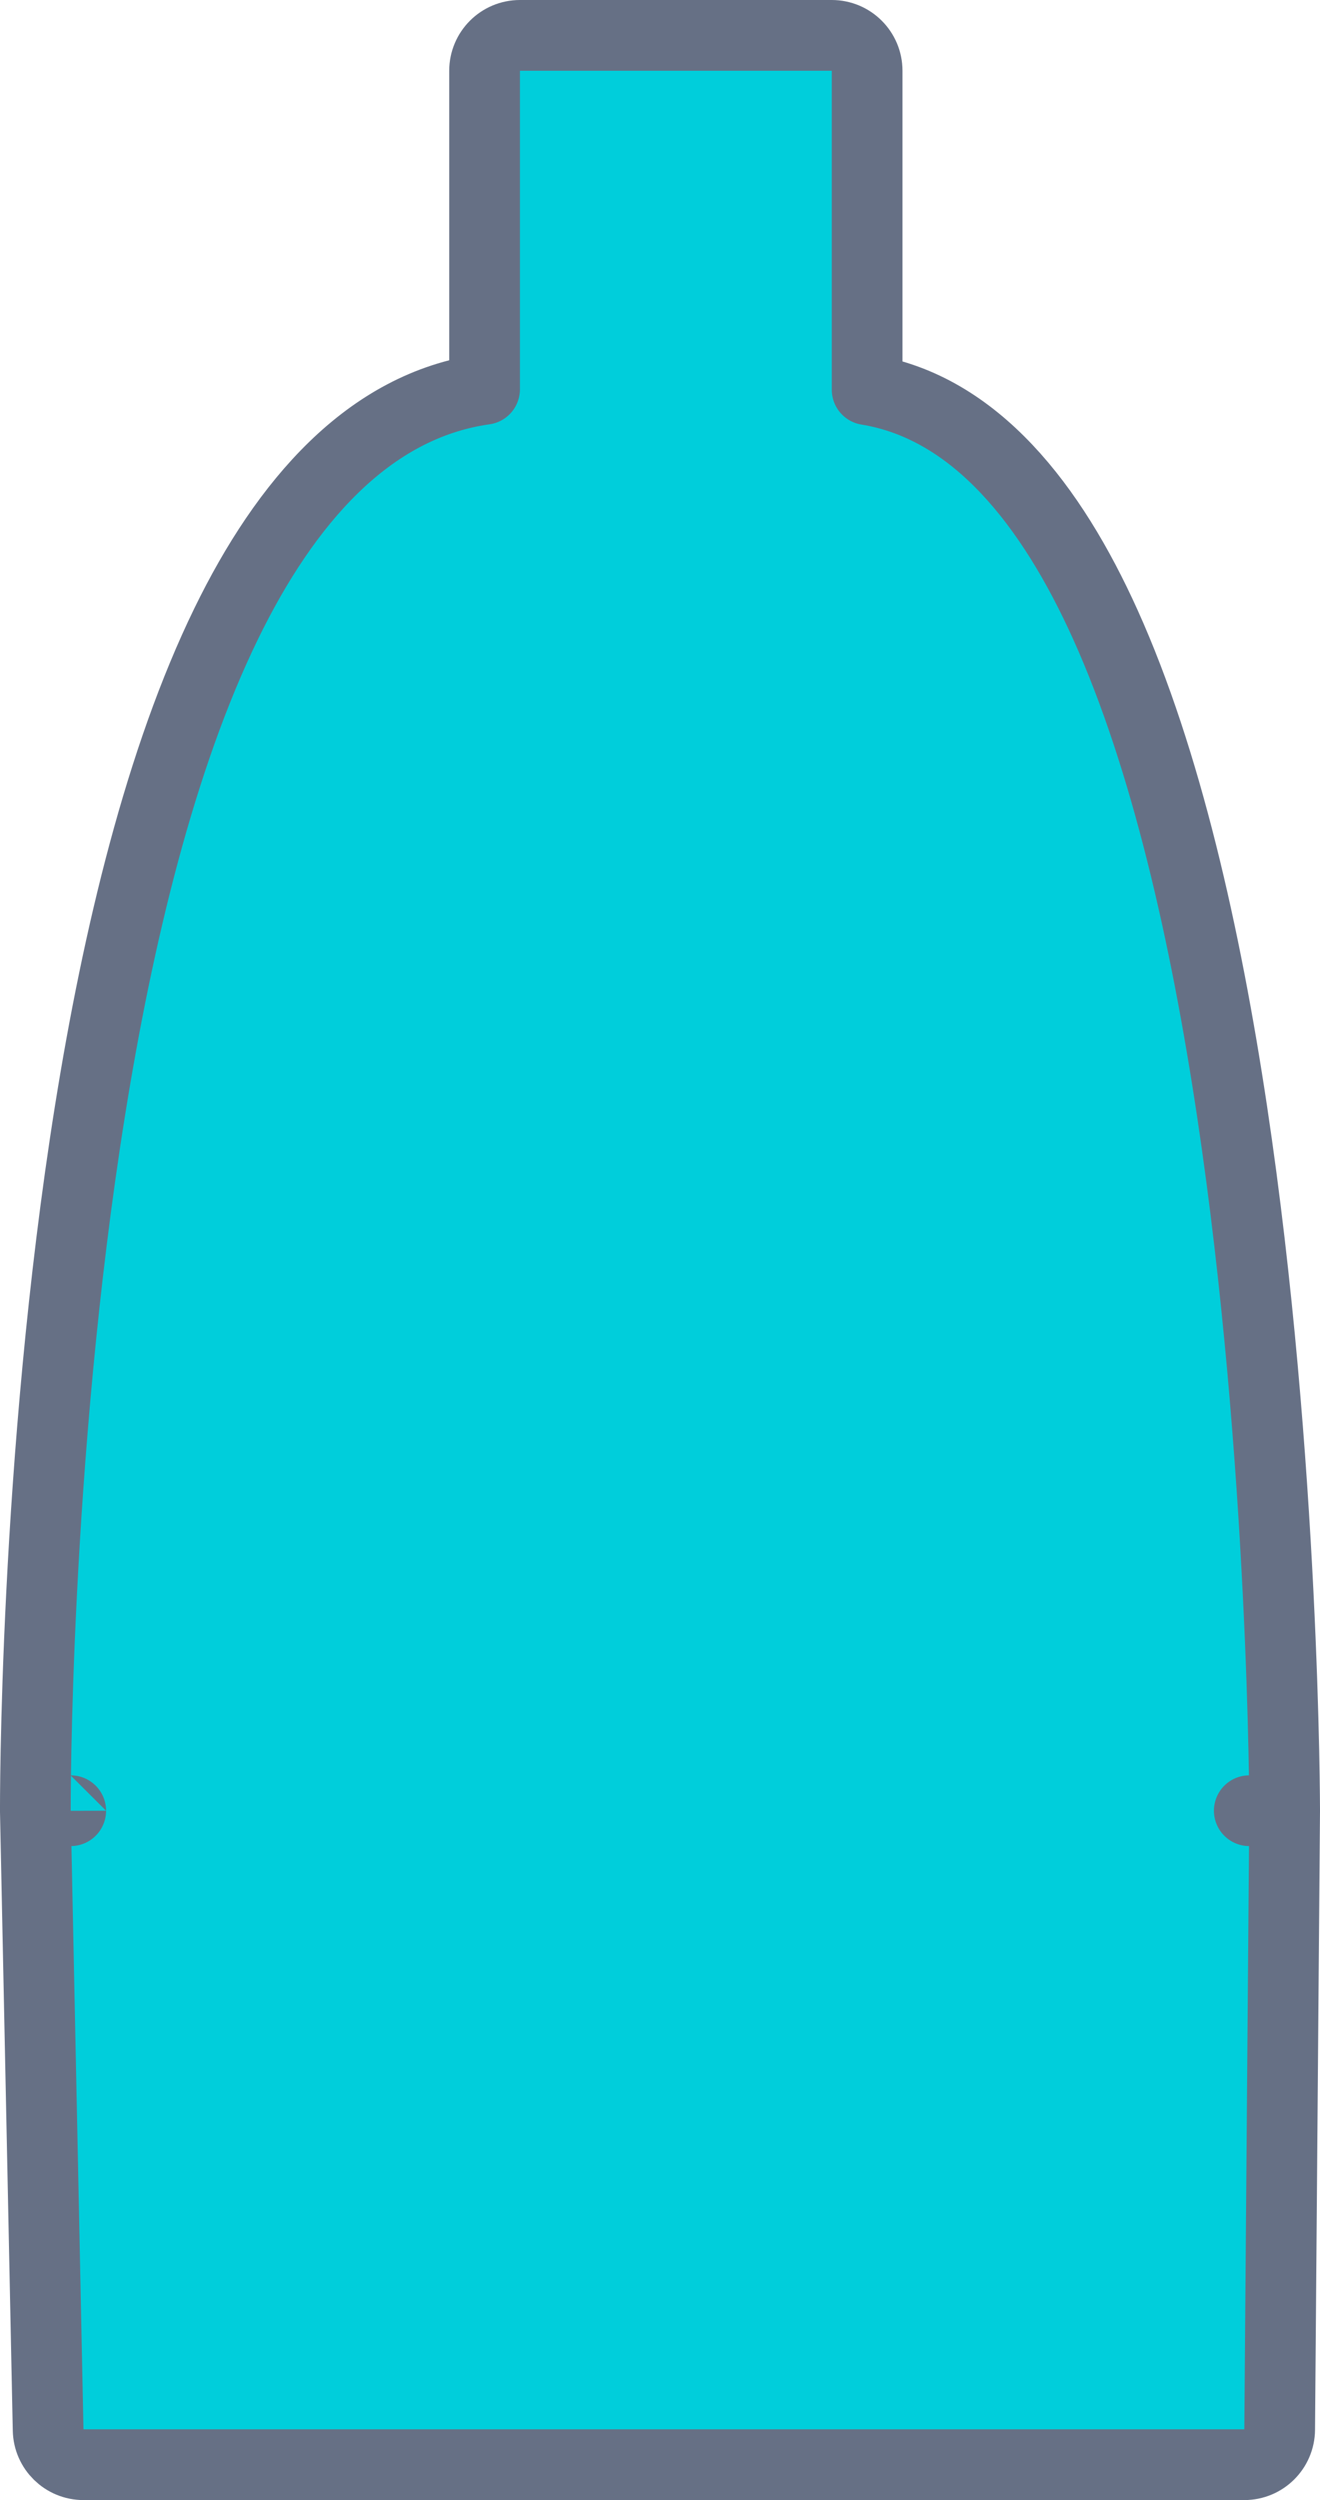 <svg width="56" height="106" viewBox="0 0 56 106" fill="none" xmlns="http://www.w3.org/2000/svg">
<path d="M36.787 3C36.787 2.172 36.115 1.5 35.287 1.5H35.063H22.282H22.058C21.23 1.5 20.558 2.172 20.558 3L20.558 16.505C15.63 17.199 12.105 21.297 9.597 26.442C6.809 32.161 5.002 39.693 3.817 47.099C2.628 54.53 2.05 61.947 1.768 67.497C1.627 70.275 1.56 72.59 1.528 74.213C1.512 75.025 1.505 75.663 1.502 76.1C1.501 76.319 1.5 76.487 1.5 76.601L1.5 76.731L1.5 76.765L1.5 76.774L1.5 76.776C1.5 76.777 1.5 76.778 3 76.772L1.5 76.778L1.5 76.803L2.042 103.031C2.059 103.847 2.726 104.5 3.542 104.5H52.789C53.613 104.5 54.283 103.836 54.289 103.012L54.5 76.784V76.772H53C54.5 76.772 54.5 76.772 54.5 76.771V76.768L54.5 76.759L54.5 76.726L54.499 76.596C54.499 76.482 54.498 76.314 54.495 76.096C54.491 75.659 54.482 75.021 54.465 74.21C54.43 72.588 54.36 70.274 54.221 67.498C53.943 61.951 53.386 54.538 52.269 47.113C51.156 39.712 49.471 32.191 46.894 26.482C44.61 21.42 41.376 17.268 36.787 16.521V3Z" fill="#00CEDB" stroke="#667085" stroke-width="3" stroke-linecap="round" stroke-linejoin="round"/>
</svg>
